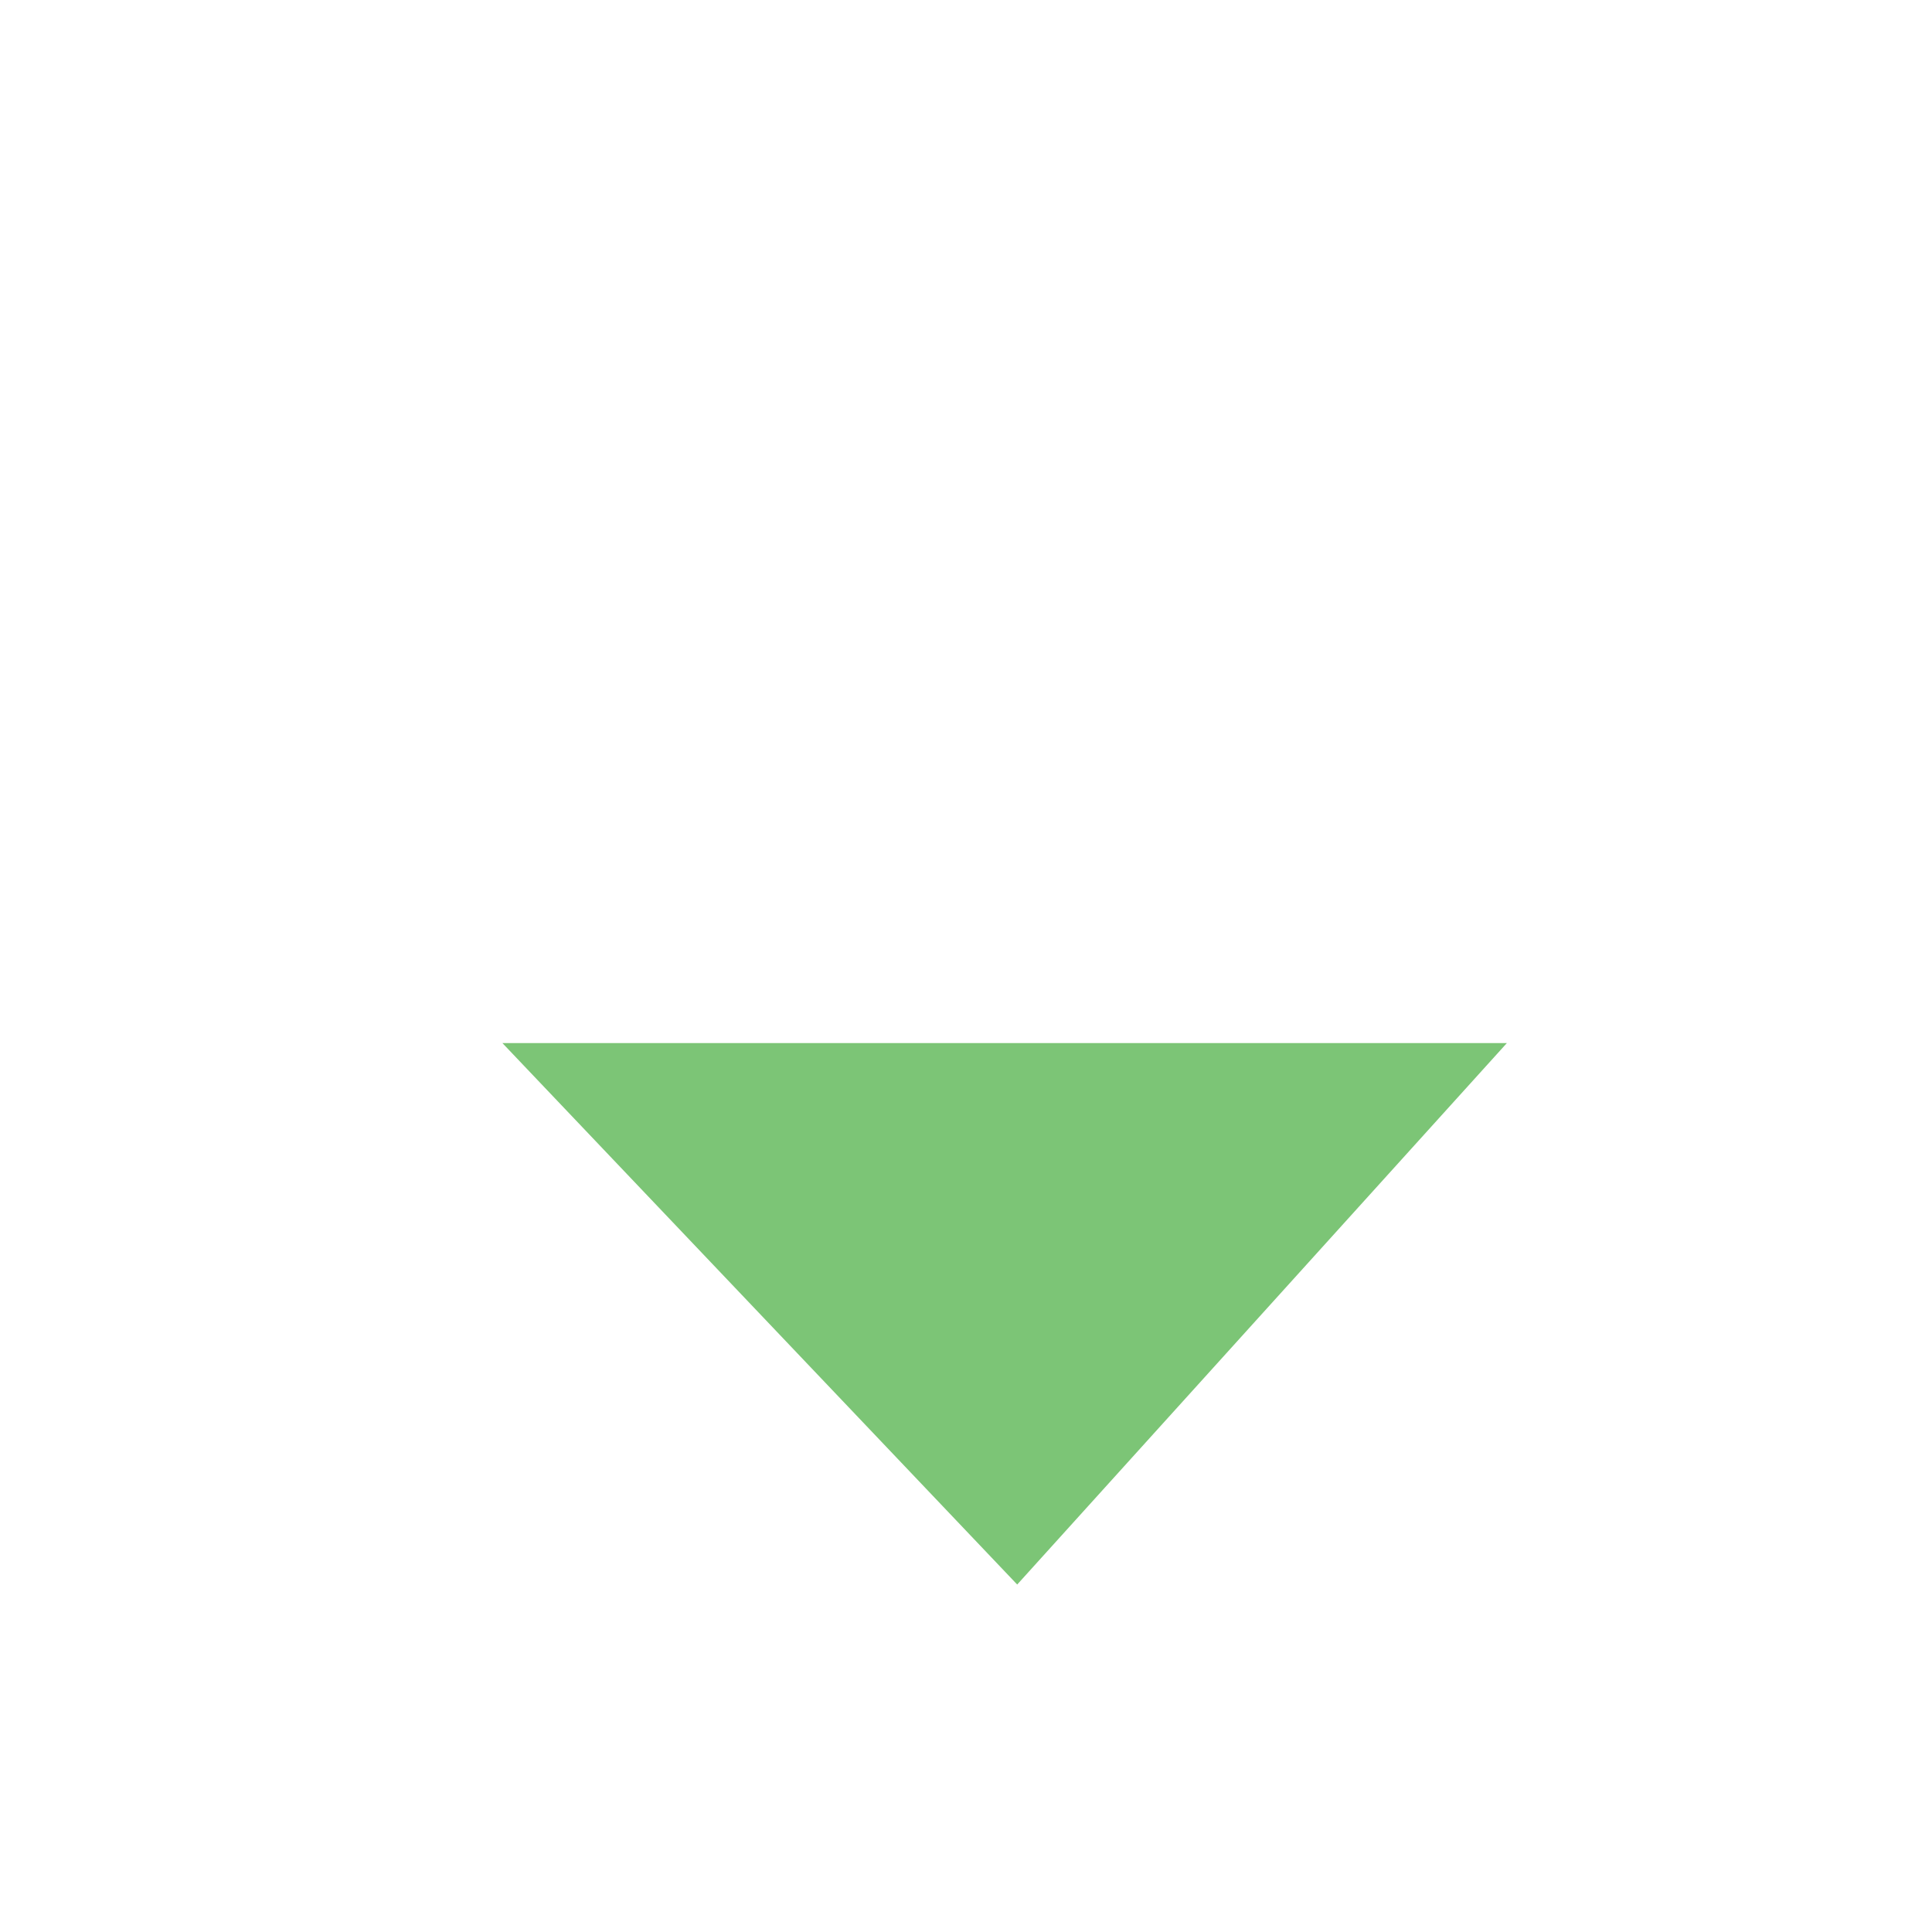 <svg xmlns="http://www.w3.org/2000/svg" xmlns:xlink="http://www.w3.org/1999/xlink" preserveAspectRatio="xMidYMid" width="20" height="20" viewBox="0 0 20 20">
  <defs>
    <style>
      .cls-1 {
        fill: #7cc576;
        fill-rule: evenodd;
      }
    </style>
  </defs>
  <path d="M10.530,16.403 L5.201,10.798 L15.599,10.798 L10.530,16.403 Z" class="cls-1"/>
</svg>
